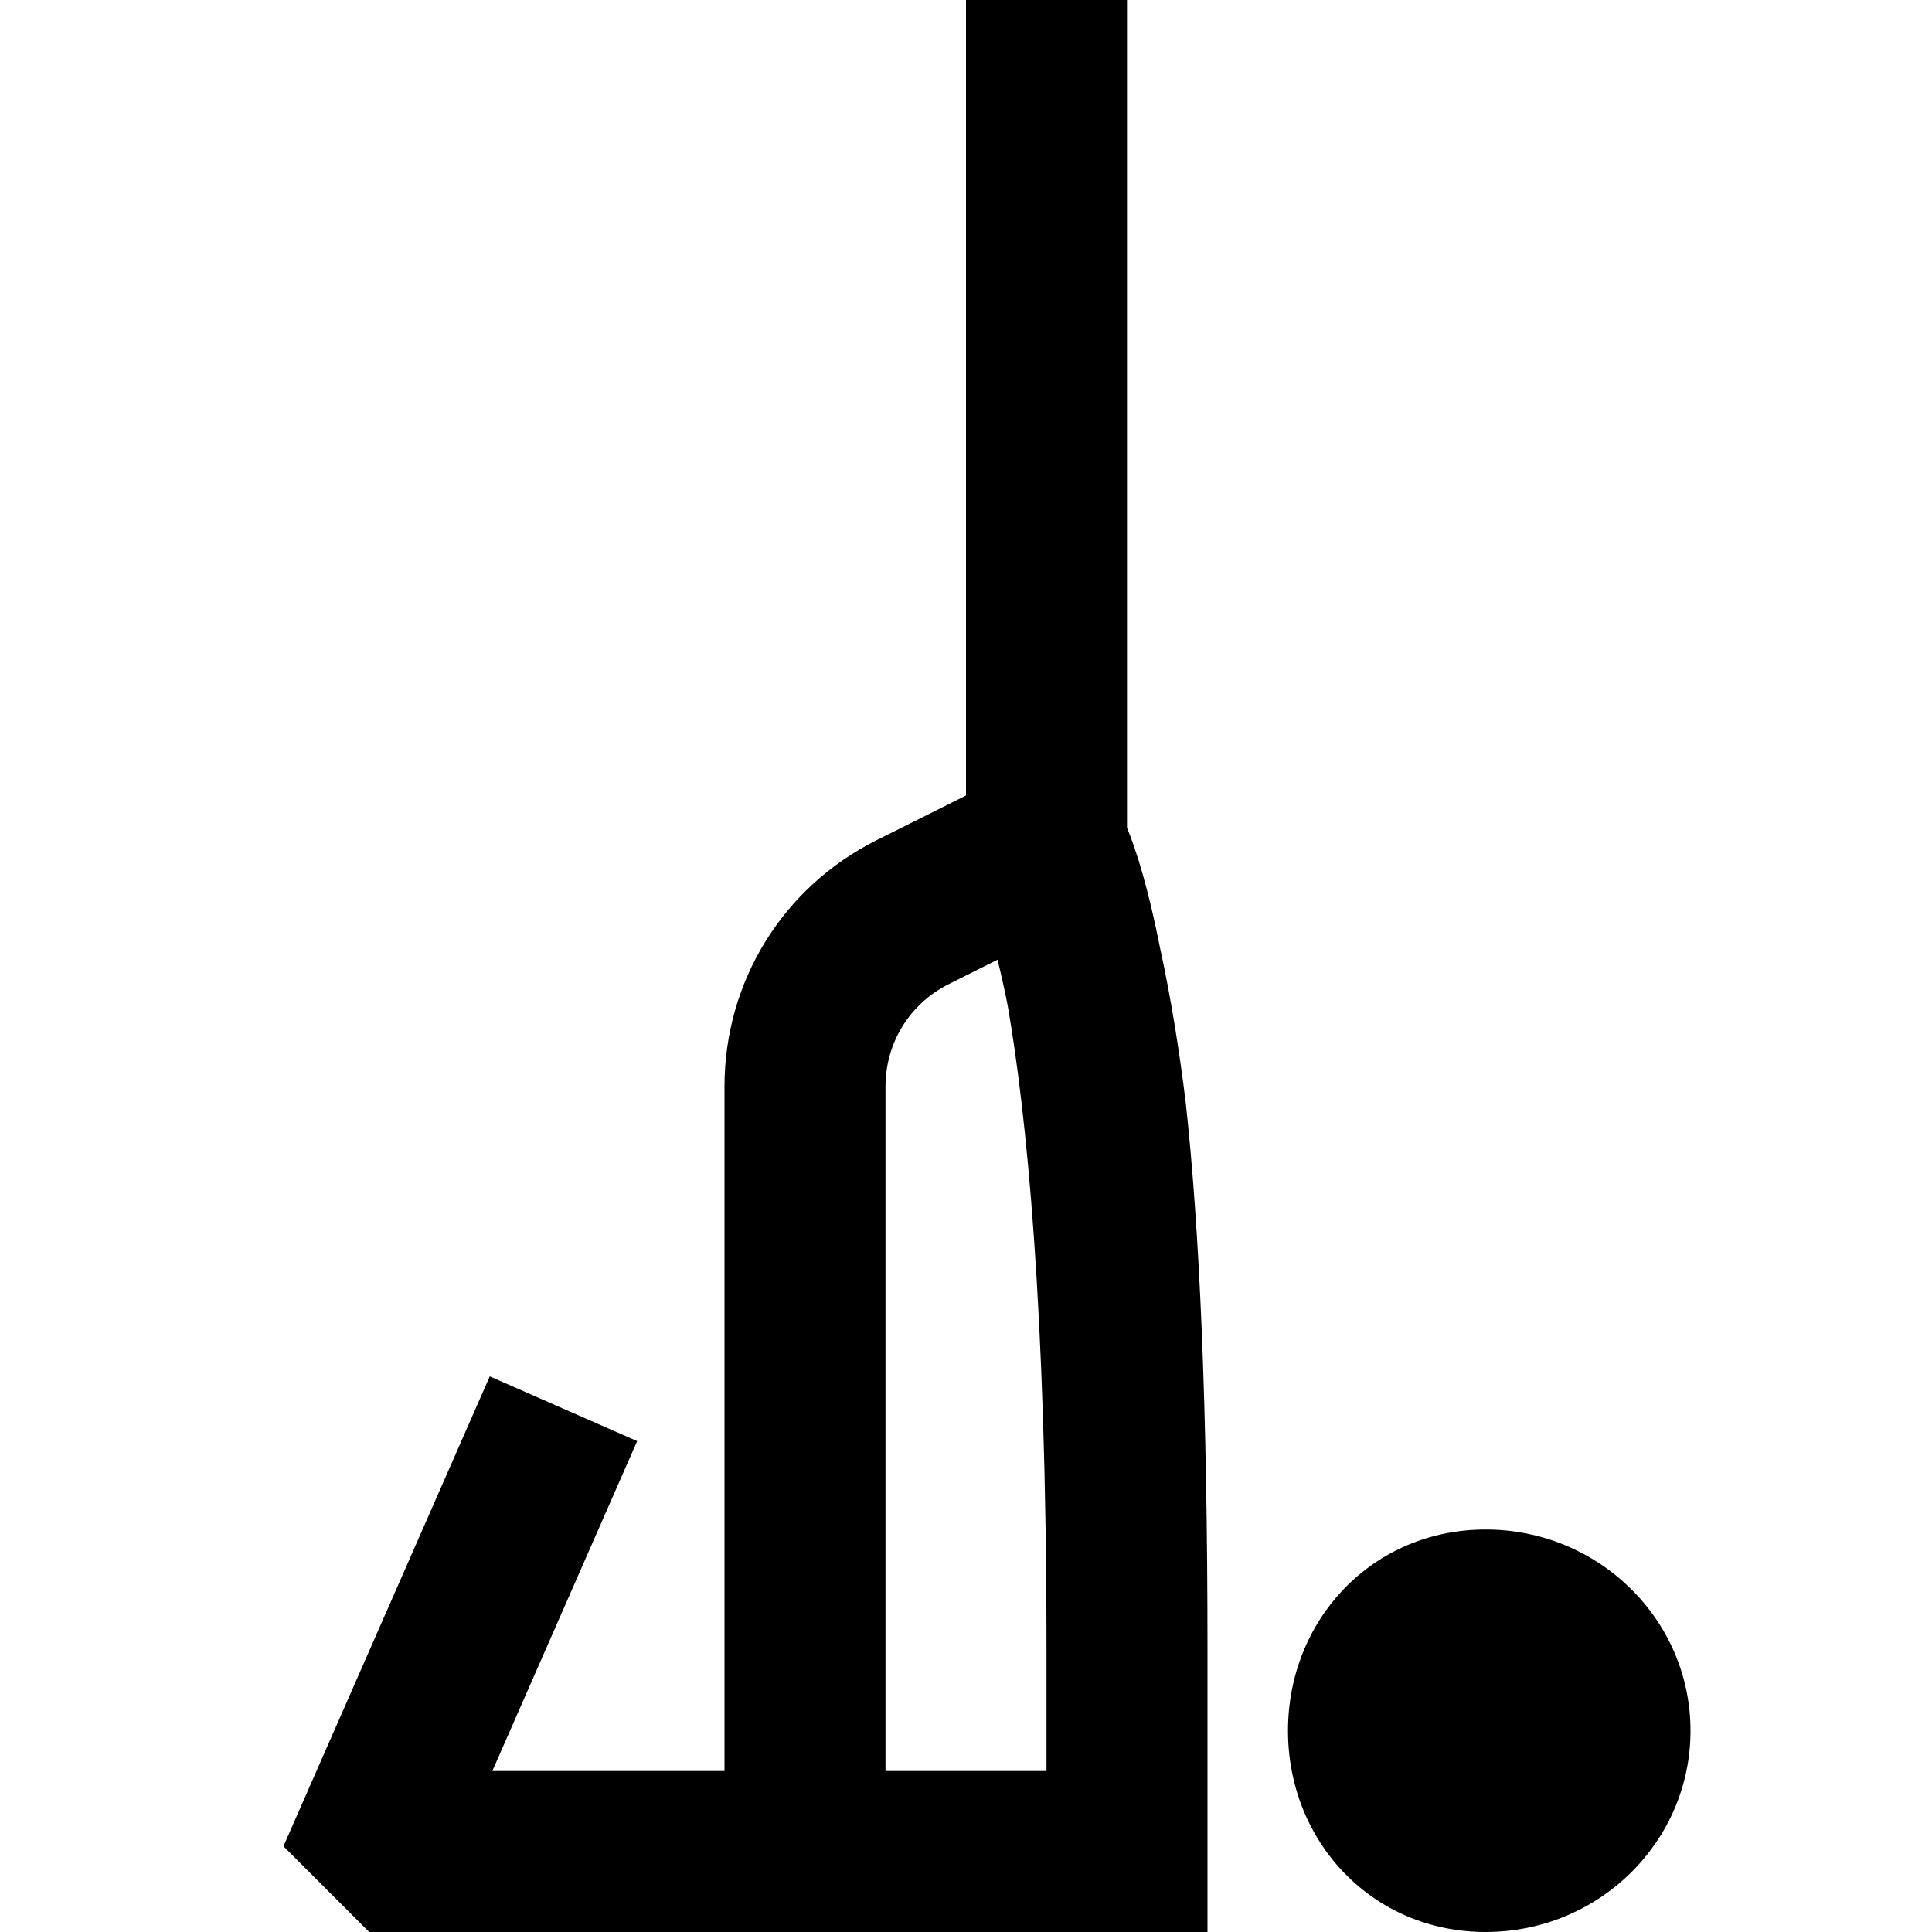 <?xml version="1.0" encoding="UTF-8"?>
<svg xmlns="http://www.w3.org/2000/svg" id="Layer_1" data-name="Layer 1" viewBox="0 0 24 24">
  <path d="m14.414,11.792c-.149-.759-.299-1.231-.414-1.51V0h-2v9.882l-1.108.554c-1.167.583-1.892,1.756-1.892,3.061v8.503h-2.884l1.799-4.098-1.831-.804-2.563,5.837,1.065,1.065h10.414v-3.5c0-3.041-.099-5.254-.272-6.818-.081-.651-.183-1.289-.314-1.89Zm-1.414,10.208h-2v-8.503c0-.542.301-1.03.786-1.272l.606-.303c.044.18.086.368.125.564.232,1.333.483,3.753.483,8.013v1.5Zm8-.5c0,1.381-1.139,2.5-2.545,2.5s-2.455-1.119-2.455-2.5,1.05-2.5,2.455-2.5,2.545,1.119,2.545,2.5Z"/>
</svg>
